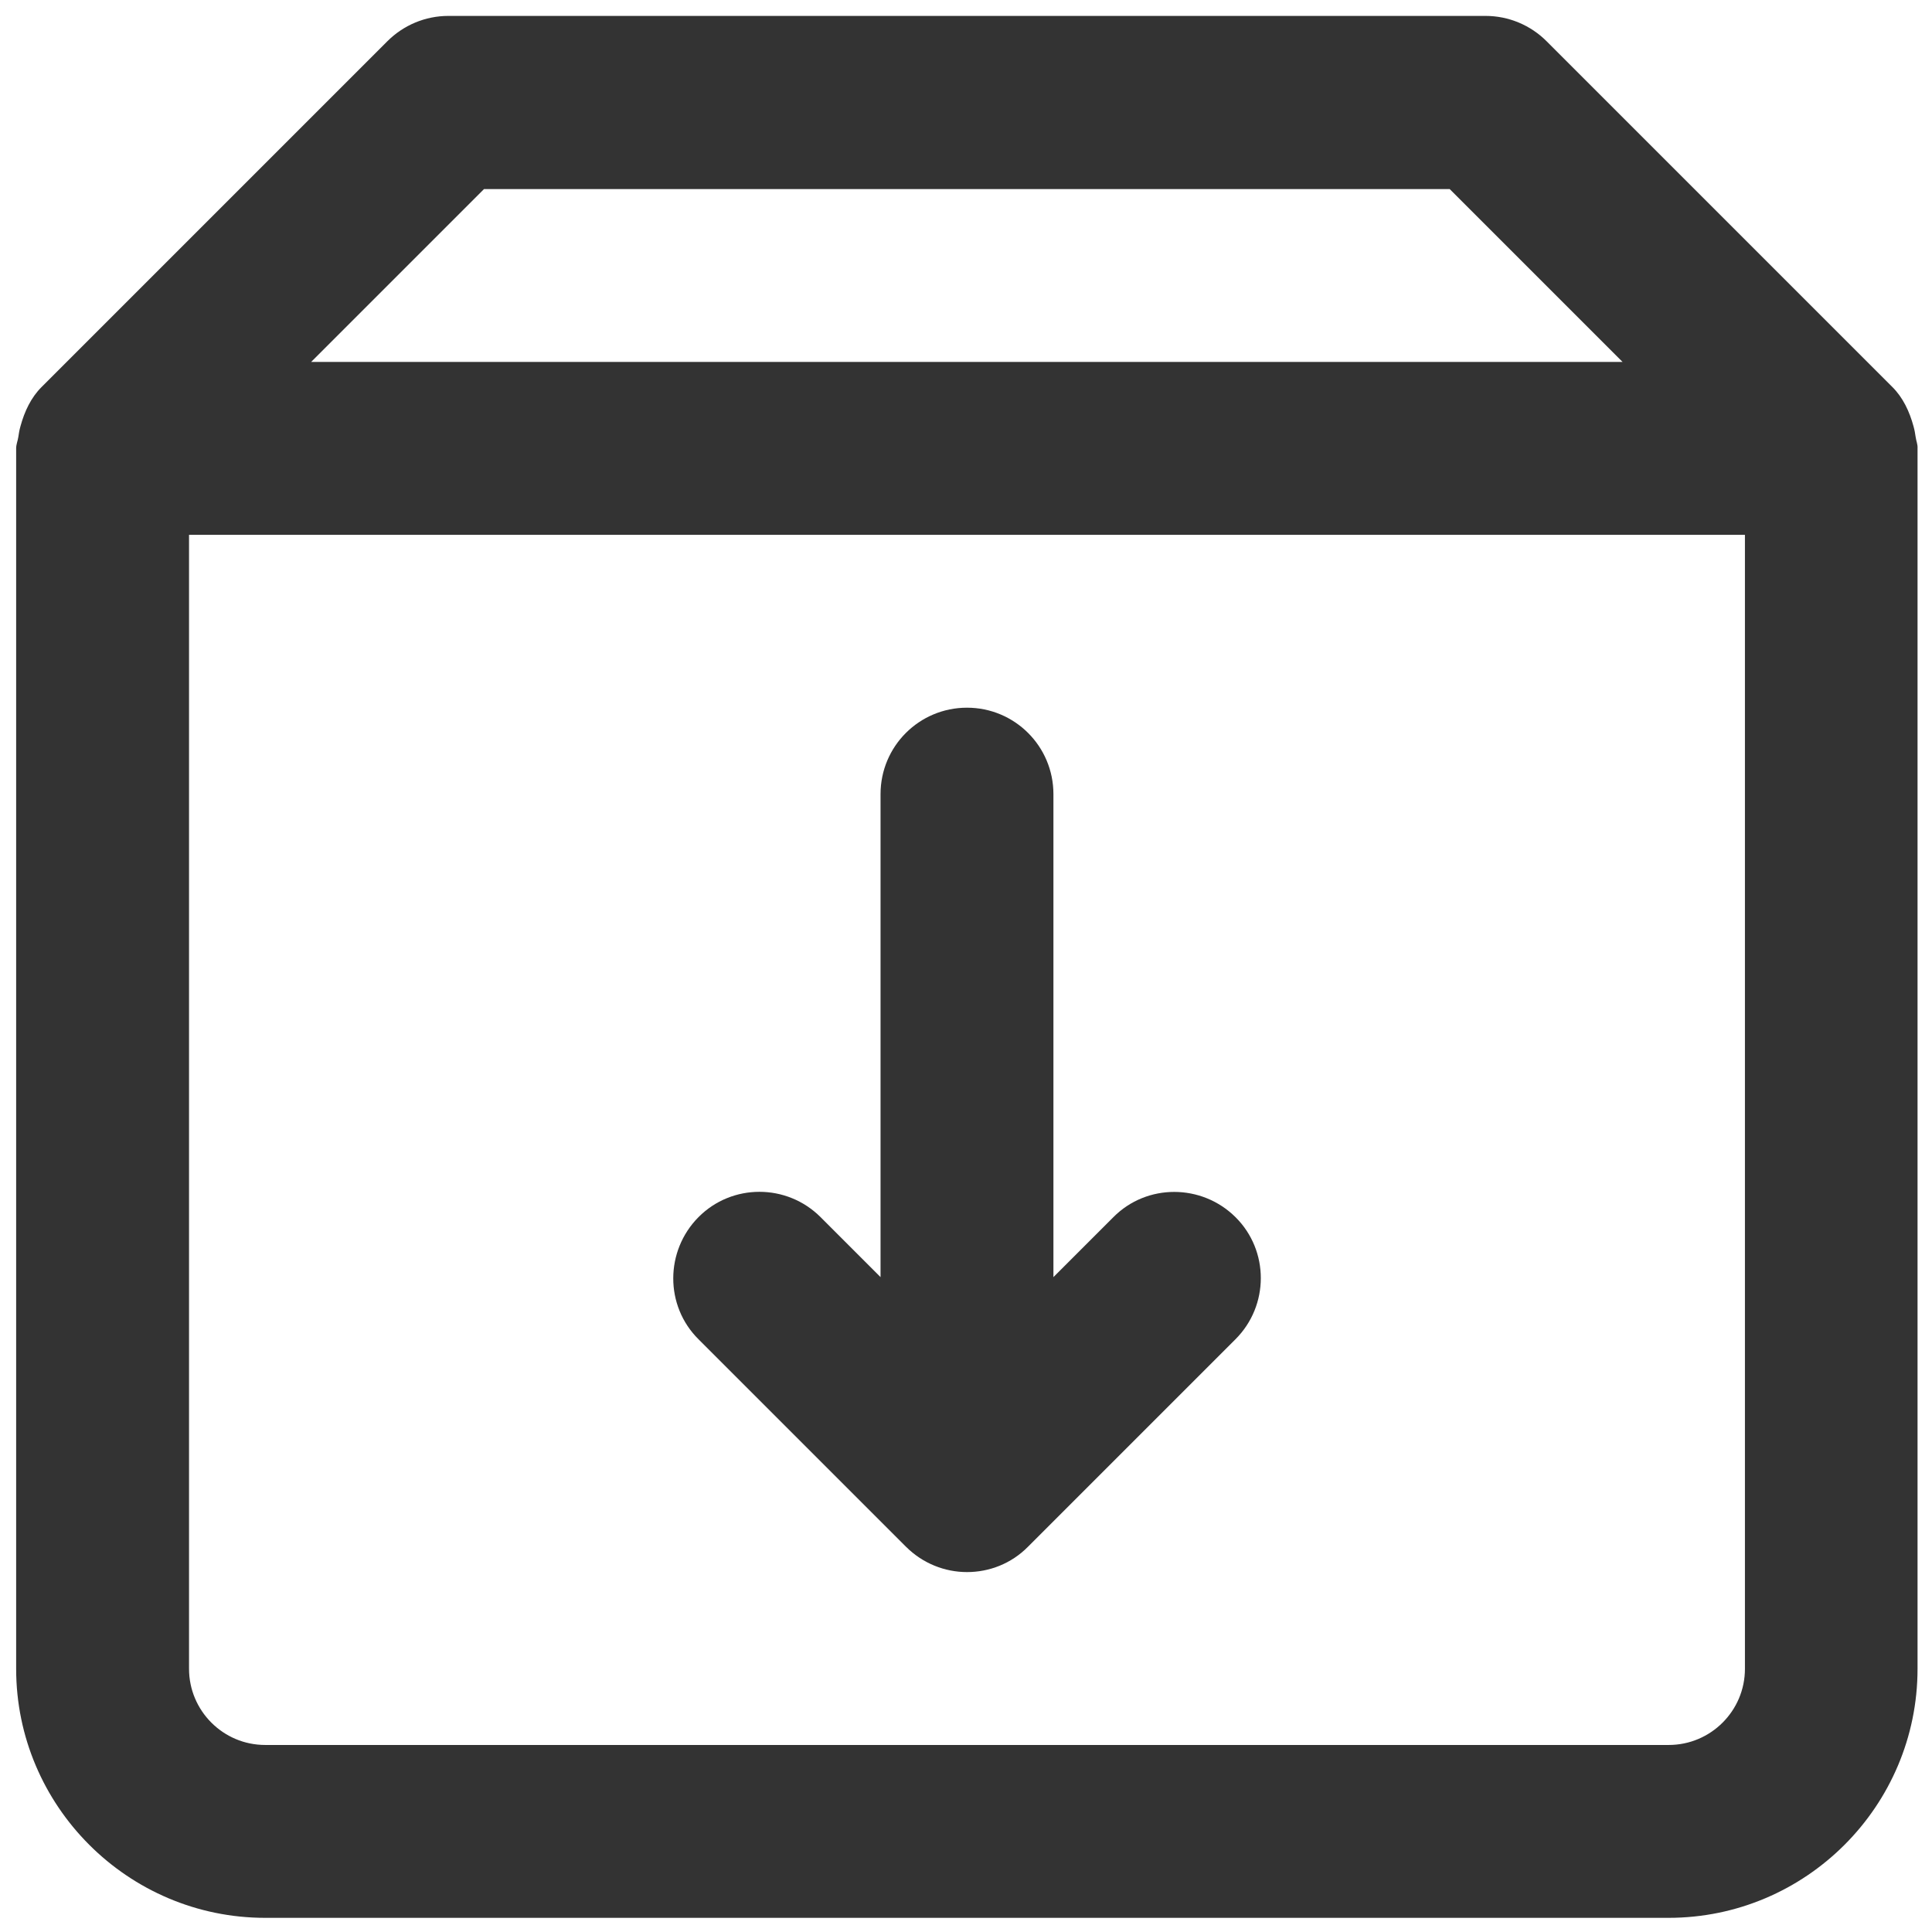 <svg xmlns="http://www.w3.org/2000/svg" xml:space="preserve" width="1080" height="1080"><path d="M863.2 315.8c-.2-1.4-.4-2.6-.8-4-1.5-5.5-3.9-10.6-7.8-14.5l-128-128c-6-6-14.1-9.4-22.6-9.4H320c-8.5 0-16.6 3.4-22.6 9.4l-128 128c-3.9 3.9-6.3 9-7.8 14.5-.4 1.4-.6 2.6-.8 4-.2 1.4-.8 2.7-.8 4.2v451.8c0 50.8 41.4 92.2 92.2 92.2h519.5c50.9 0 92.2-41.4 92.2-92.2V320c.1-1.5-.5-2.7-.7-4.2zm-530-91.8h357.5l64 64H269.2l64-64zM800 771.8c0 15.6-12.7 28.2-28.2 28.2H252.2c-15.6 0-28.2-12.7-28.2-28.2V352h576v419.8zm-310.6-45.2c6.2 6.2 14.4 9.4 22.6 9.4 8.2 0 16.4-3.1 22.6-9.4l76.8-76.8c12.5-12.5 12.5-32.8 0-45.2-12.5-12.4-32.8-12.5-45.2 0L544 626.8V448c0-17.7-14.3-32-32-32s-32 14.3-32 32v178.8l-22.2-22.2c-12.5-12.5-32.8-12.5-45.2 0-12.4 12.5-12.5 32.8 0 45.2l76.8 76.8z" style="stroke:none;stroke-width:1;stroke-dasharray:none;stroke-linecap:butt;stroke-dashoffset:0;stroke-linejoin:miter;stroke-miterlimit:4;fill:#333;fill-rule:nonzero;opacity:1" transform="matrix(1.51 0 0 1.51 -232.57 -232.554)"/></svg>